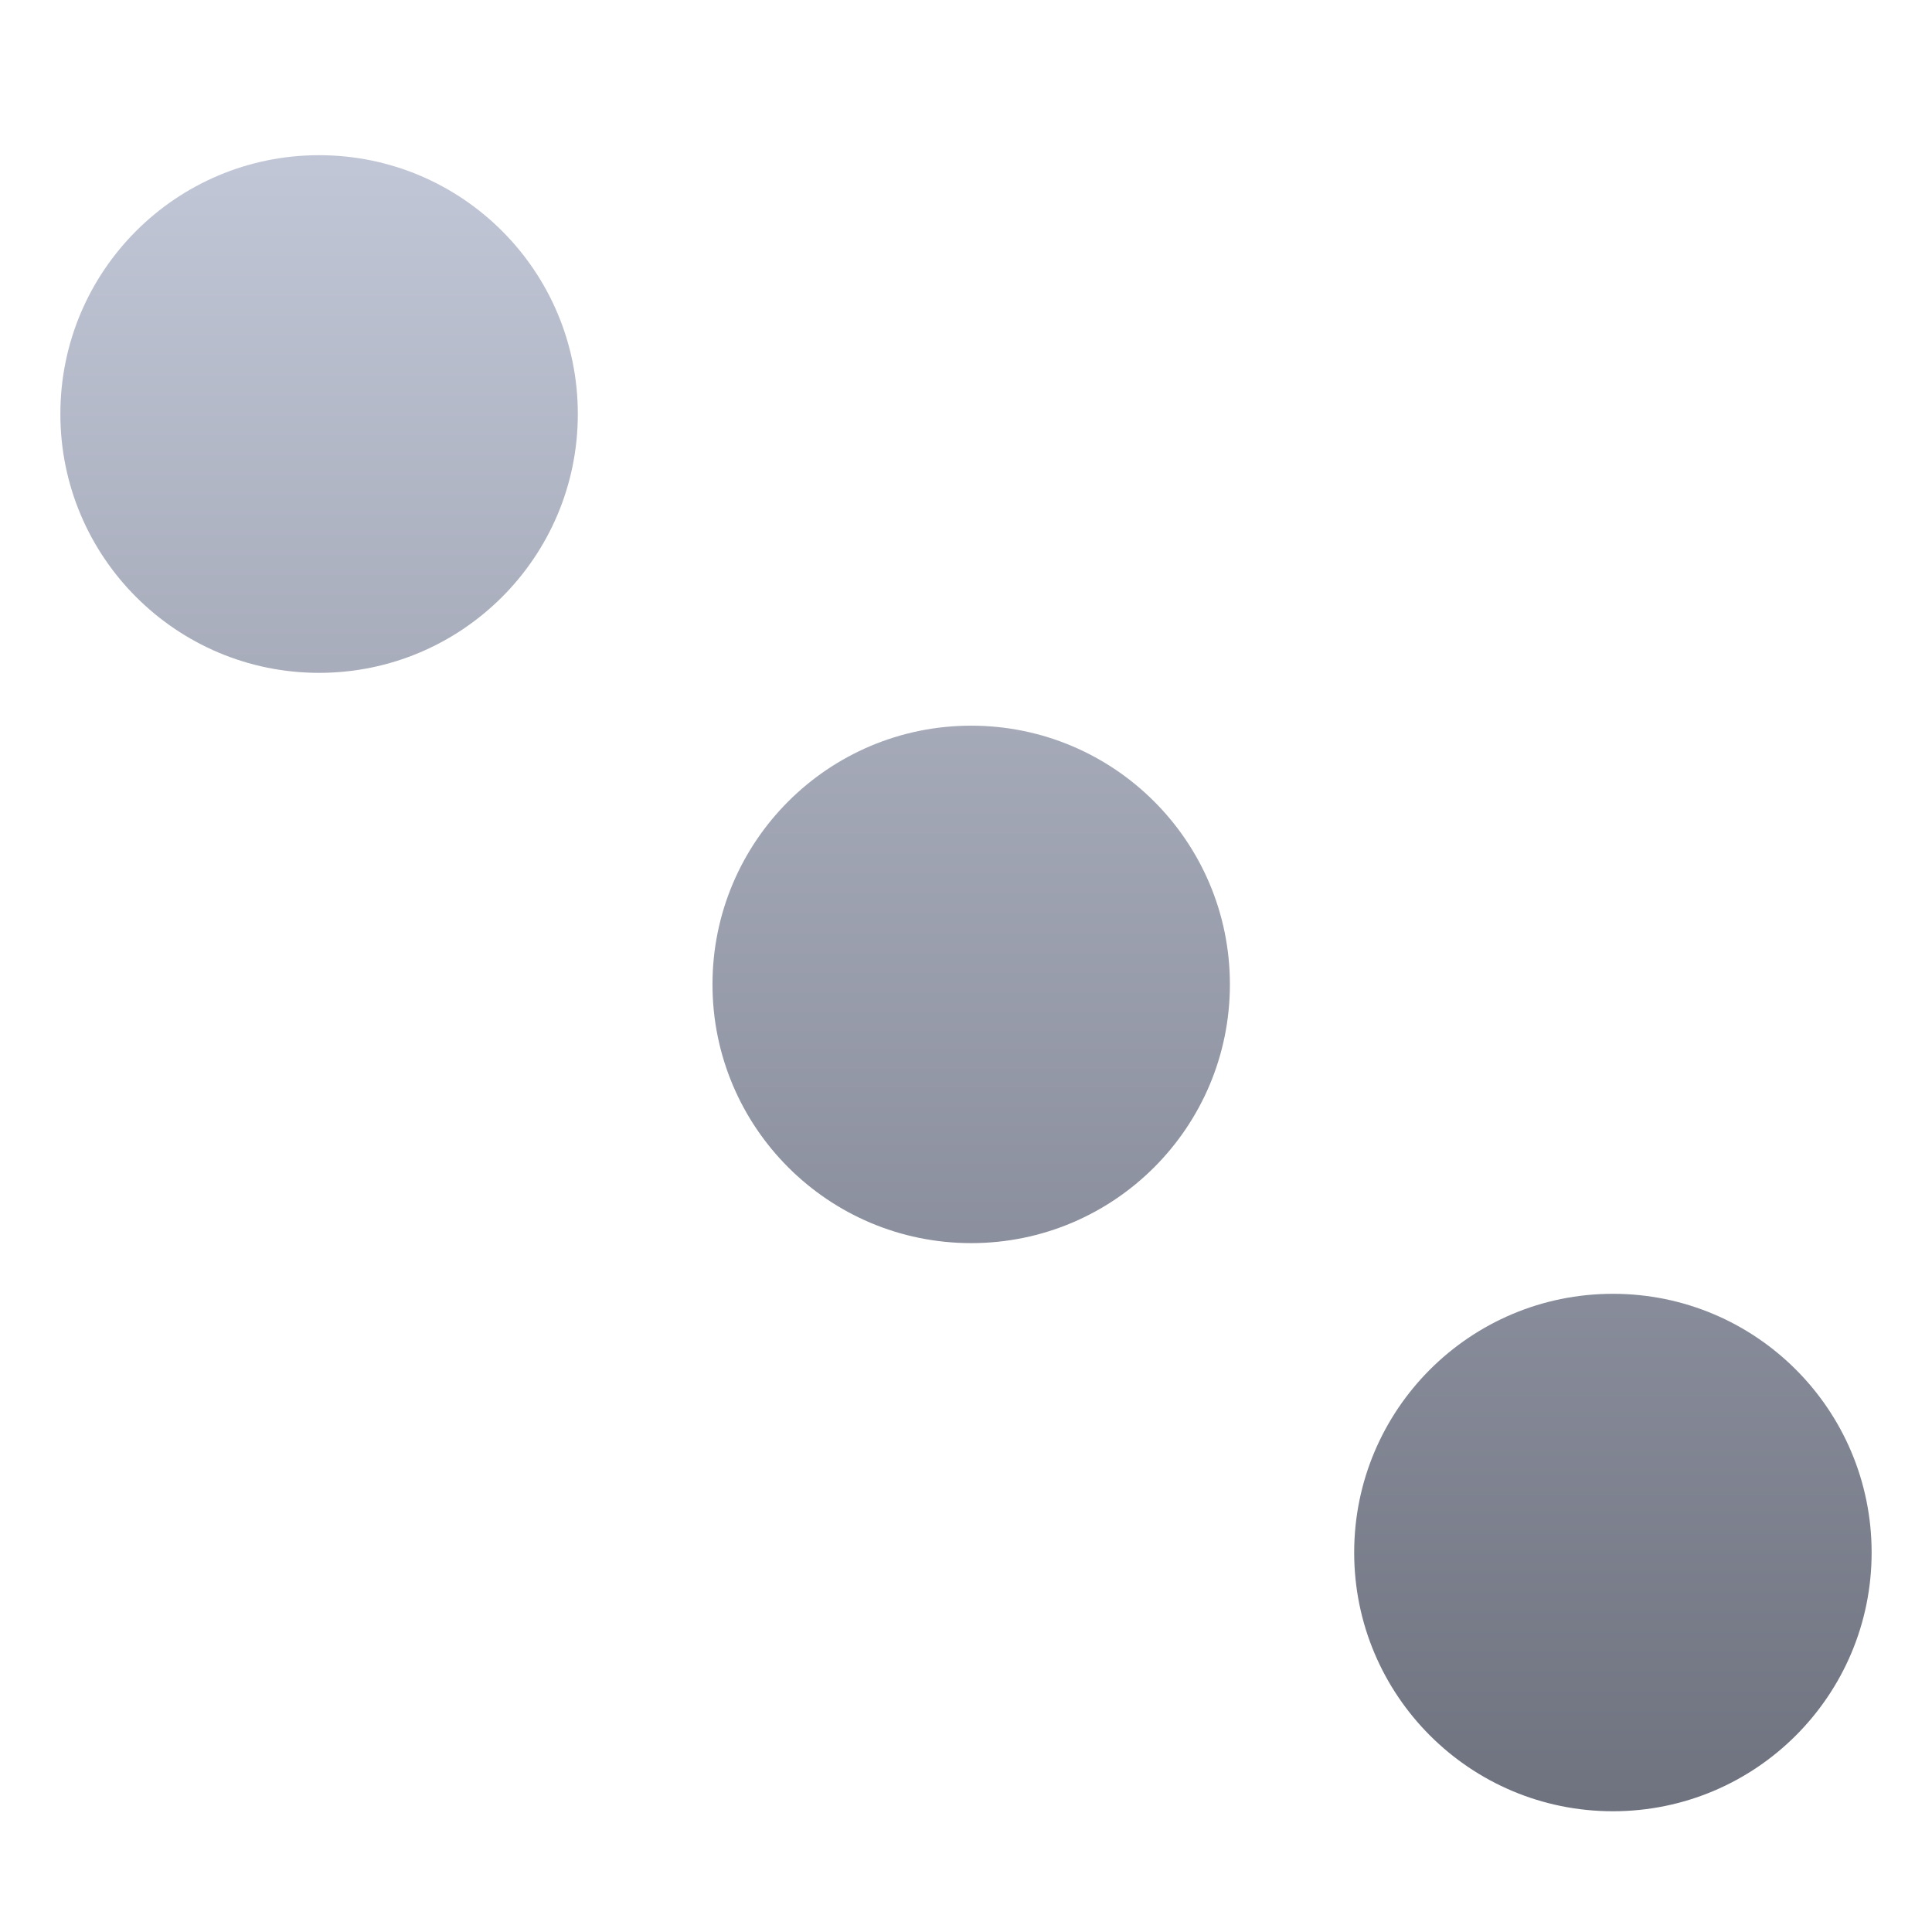 <svg xmlns="http://www.w3.org/2000/svg" xmlns:xlink="http://www.w3.org/1999/xlink" width="64" height="64" viewBox="0 0 64 64" version="1.1"><defs><linearGradient id="linear0" gradientUnits="userSpaceOnUse" x1="0" y1="0" x2="0" y2="1" gradientTransform="matrix(60,0,0,54.859,2,5.141)"><stop offset="0" style="stop-color:#c1c6d6;stop-opacity:1;"/><stop offset="1" style="stop-color:#6f7380;stop-opacity:1;"/></linearGradient></defs><g id="surface1"><path style=" stroke:none;fill-rule:nonzero;fill:url(#linear0);" d="M 10.57 5.141 C 5.836 5.141 2 8.977 2 13.711 C 1.996 18.445 5.836 22.289 10.57 22.289 C 15.305 22.289 19.145 18.445 19.141 13.711 C 19.141 8.977 15.305 5.141 10.57 5.141 Z M 32.172 24.039 C 27.438 24.039 23.602 27.875 23.602 32.609 C 23.602 37.344 27.438 41.18 32.172 41.18 C 36.906 41.18 40.742 37.344 40.742 32.609 C 40.742 27.875 36.906 24.039 32.172 24.039 Z M 53.43 42.859 C 48.695 42.859 44.859 46.695 44.859 51.43 C 44.859 56.164 48.695 60 53.43 60 C 58.164 60 62 56.164 62 51.43 C 62 46.695 58.164 42.859 53.43 42.859 Z M 53.43 42.859 "/></g></svg>

